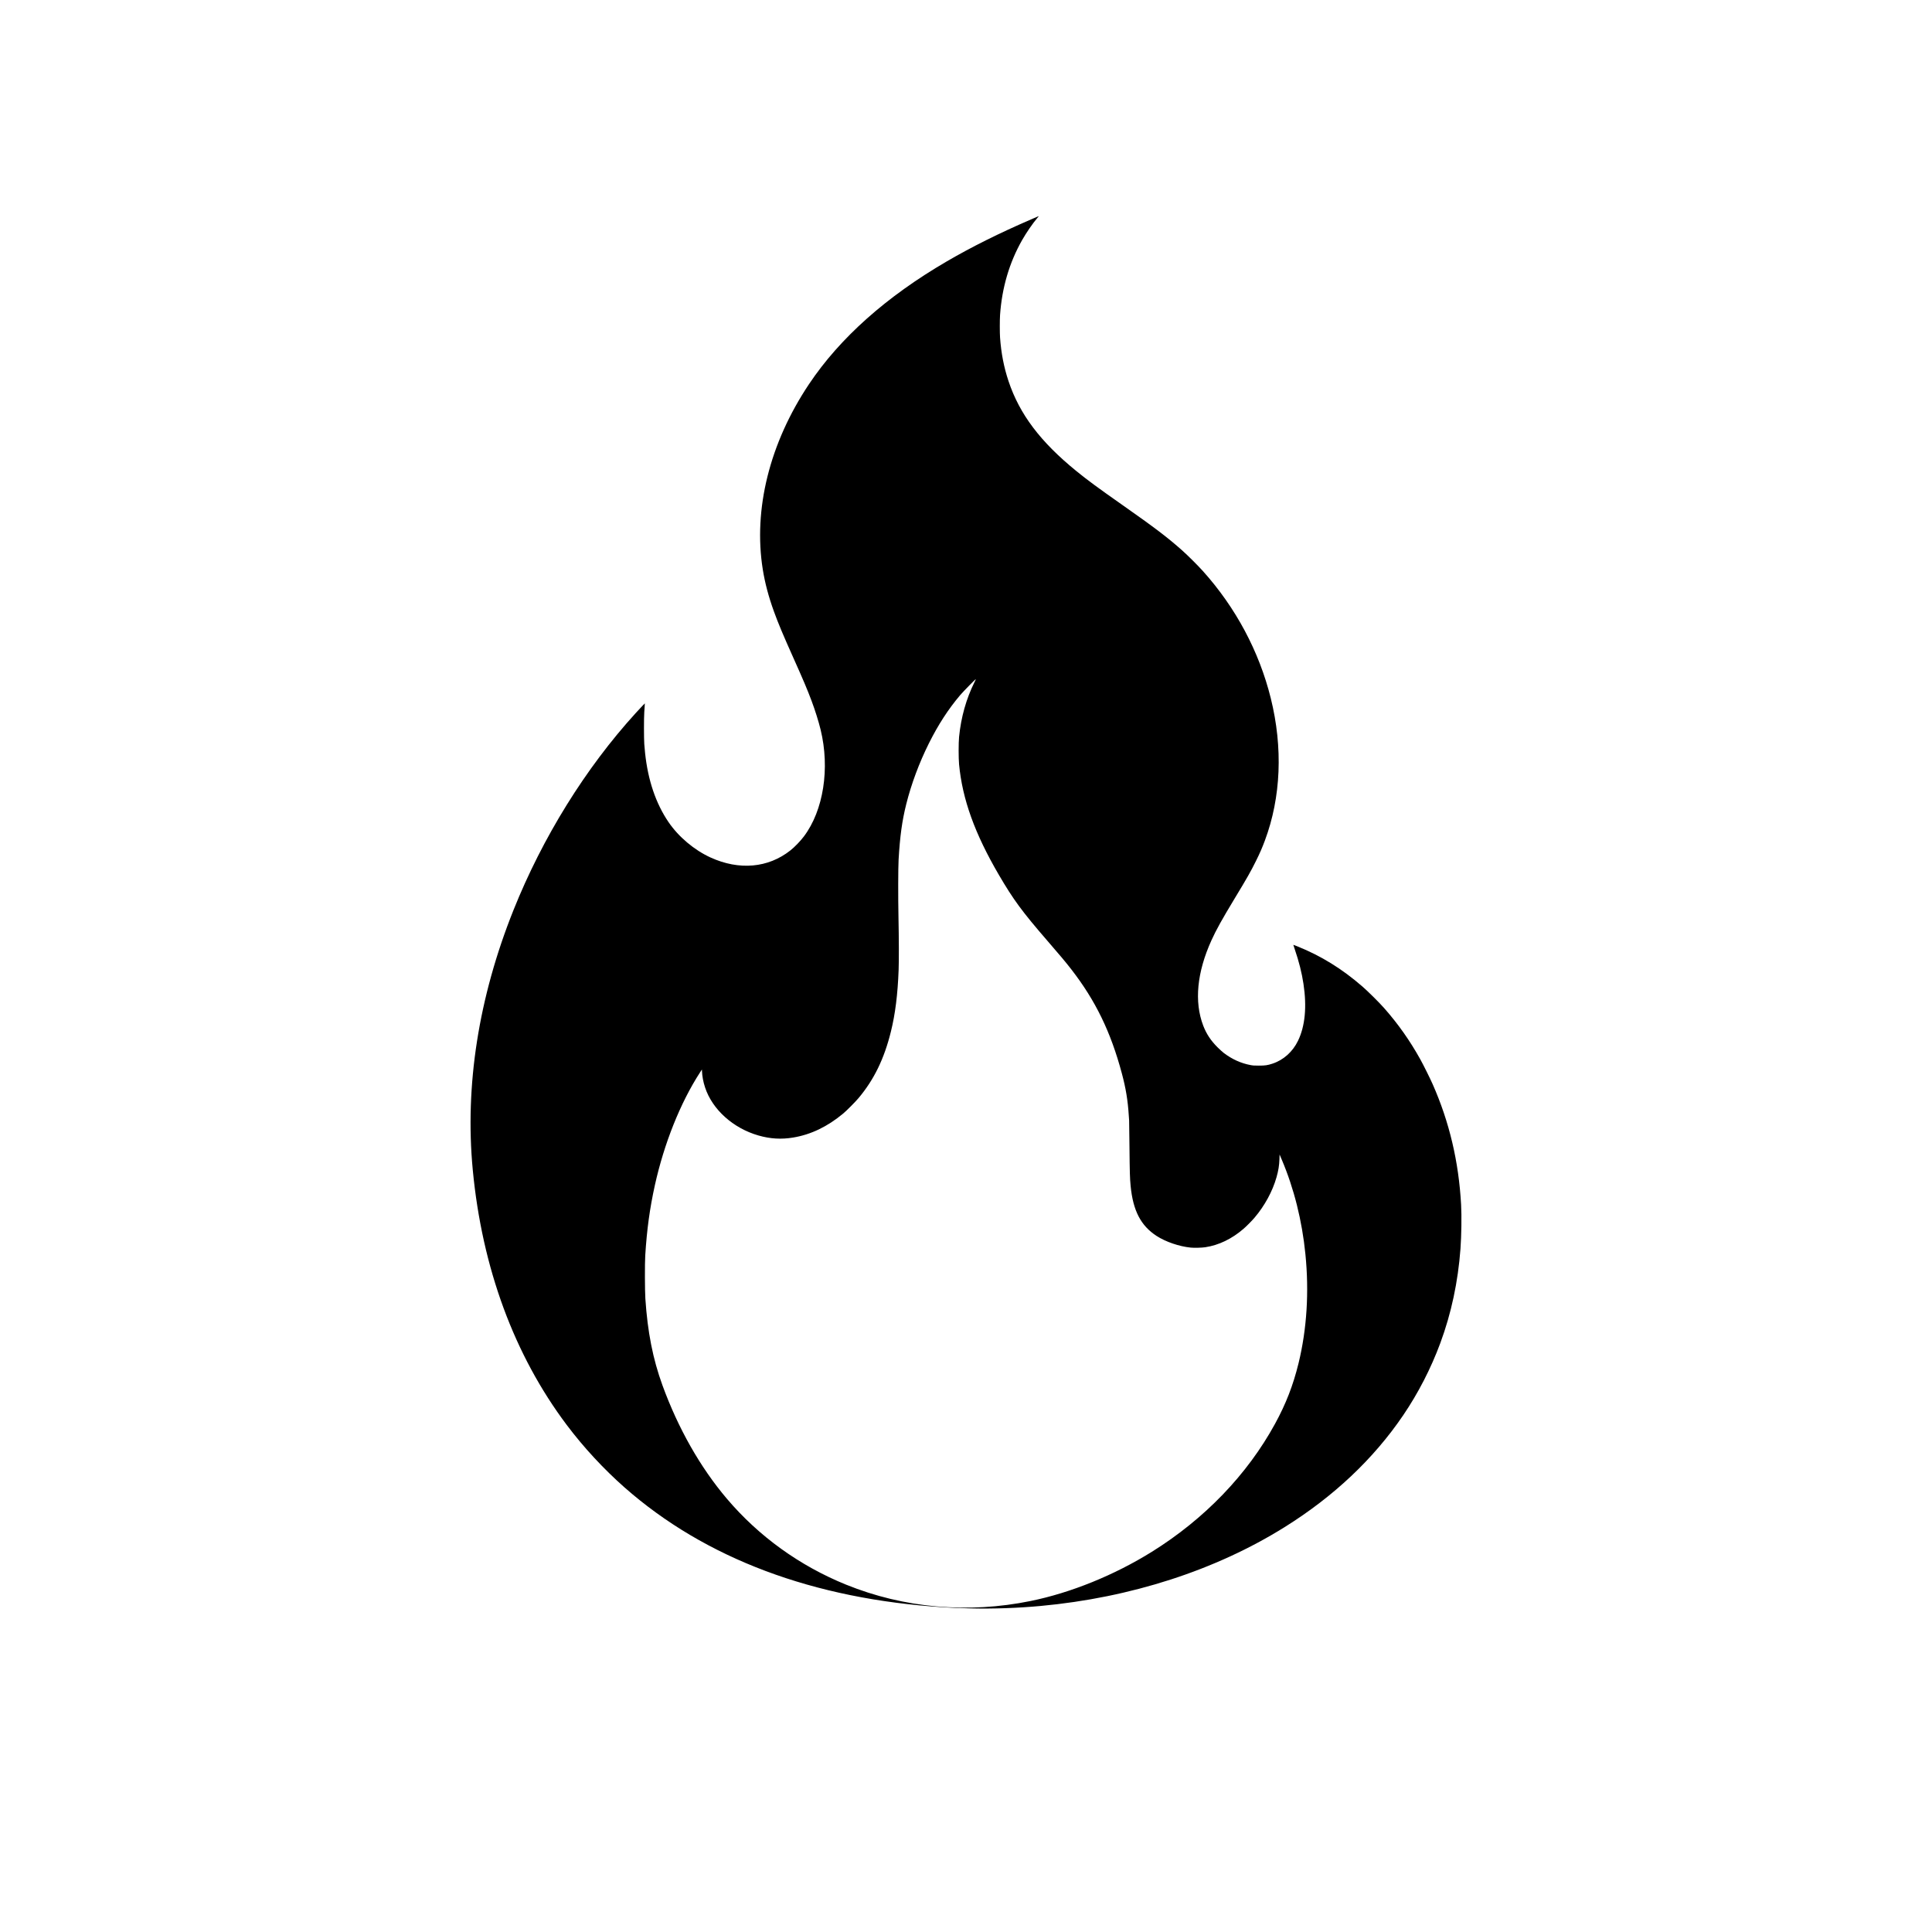 <?xml version="1.0" standalone="no"?>
<!DOCTYPE svg PUBLIC "-//W3C//DTD SVG 20010904//EN"
 "http://www.w3.org/TR/2001/REC-SVG-20010904/DTD/svg10.dtd">
<svg version="1.0" xmlns="http://www.w3.org/2000/svg"
 width="8000pt" height="8000pt" viewBox="0 0 8000 8000"
 preserveAspectRatio="xMidYMid meet">

<g transform="translate(0,8000) scale(0.1,-0.1)"
fill="#000000" stroke="none">
<path d="M42685 70911 c-1314 -568 -2448 -1133 -3480 -1734 -2502 -1457 -4427
-3172 -5705 -5082 -1631 -2439 -2315 -5184 -1914 -7680 90 -559 240 -1126 461
-1735 181 -500 368 -945 818 -1950 393 -877 571 -1297 742 -1755 148 -396 288
-843 373 -1190 391 -1603 118 -3345 -692 -4419 -152 -200 -377 -434 -558 -578
-918 -729 -2123 -837 -3310 -294 -675 309 -1322 854 -1739 1466 -525 771 -852
1737 -970 2865 -11 105 -26 271 -33 370 -16 229 -17 1076 0 1315 7 96 15 218
18 270 l5 95 -97 -100 c-53 -55 -179 -190 -279 -300 -2078 -2280 -3859 -5150
-5065 -8166 -1443 -3608 -2016 -7264 -1684 -10749 386 -4063 1714 -7668 3892
-10565 692 -921 1527 -1823 2392 -2586 3342 -2944 7819 -4625 13225 -4964 421
-26 618 -34 1142 -46 900 -21 1932 15 2868 102 3727 344 7234 1477 10095 3262
2034 1269 3684 2825 4912 4632 623 917 1151 1944 1538 2990 454 1227 734 2539
835 3905 40 546 52 1372 26 1830 -99 1785 -486 3421 -1177 4985 -107 242 -388
808 -515 1035 -433 778 -918 1464 -1497 2120 -197 224 -667 690 -889 883 -848
738 -1719 1277 -2707 1673 -88 35 -160 63 -162 61 -1 -1 24 -81 57 -177 175
-509 295 -986 363 -1440 144 -952 67 -1751 -226 -2356 -220 -456 -603 -799
-1060 -948 -202 -67 -304 -81 -563 -81 -195 0 -248 4 -346 23 -395 75 -762
241 -1102 499 -56 42 -174 150 -263 238 -278 278 -460 554 -591 895 -378 989
-261 2205 338 3528 201 443 432 859 969 1747 509 840 662 1110 875 1540 164
330 258 547 373 855 666 1788 750 3842 242 5888 -481 1939 -1452 3756 -2816
5272 -201 224 -629 650 -849 845 -609 542 -1131 938 -2465 1875 -1034 726
-1452 1033 -1914 1409 -1496 1216 -2358 2358 -2816 3731 -192 577 -305 1161
-350 1805 -14 193 -14 737 0 930 78 1132 385 2174 914 3104 179 314 433 684
626 911 45 53 65 80 58 80 -2 0 -147 -63 -323 -139z m-2333 -19157 c-341 -681
-559 -1457 -639 -2269 -24 -253 -24 -874 0 -1135 137 -1446 649 -2867 1650
-4580 598 -1023 964 -1521 1998 -2715 548 -632 772 -900 1002 -1197 1000
-1290 1630 -2585 2090 -4304 164 -609 248 -1119 287 -1739 6 -93 12 -190 15
-215 2 -25 9 -520 14 -1100 10 -1040 17 -1294 47 -1600 99 -1032 423 -1655
1078 -2079 377 -244 941 -436 1415 -482 144 -14 457 -6 601 16 559 85 1098
345 1581 762 125 108 348 333 454 458 422 495 749 1097 914 1682 78 278 110
478 120 747 l6 190 89 -210 c507 -1190 842 -2531 980 -3914 157 -1570 60
-3107 -284 -4519 -224 -913 -523 -1685 -977 -2514 -1147 -2097 -2919 -3938
-5098 -5294 -1558 -969 -3350 -1696 -5020 -2037 -2594 -529 -5245 -294 -7641
677 -1919 778 -3616 2001 -4939 3562 -1101 1299 -2012 2904 -2665 4695 -395
1085 -615 2200 -707 3585 -22 328 -25 1463 -5 1785 67 1080 187 1953 398 2910
385 1738 1057 3418 1868 4670 l81 125 2 -55 c10 -234 51 -454 129 -690 300
-912 1161 -1687 2210 -1988 486 -140 951 -167 1439 -85 735 123 1416 450 2070
994 142 119 502 480 635 639 640 762 1062 1627 1339 2749 181 727 283 1543
321 2556 15 397 12 1304 -6 2185 -17 829 -14 2045 5 2385 57 977 144 1607 317
2298 209 835 537 1716 938 2517 389 779 801 1413 1296 1998 129 151 636 669
646 659 3 -3 -21 -58 -54 -123z"/>
</g>
</svg>
